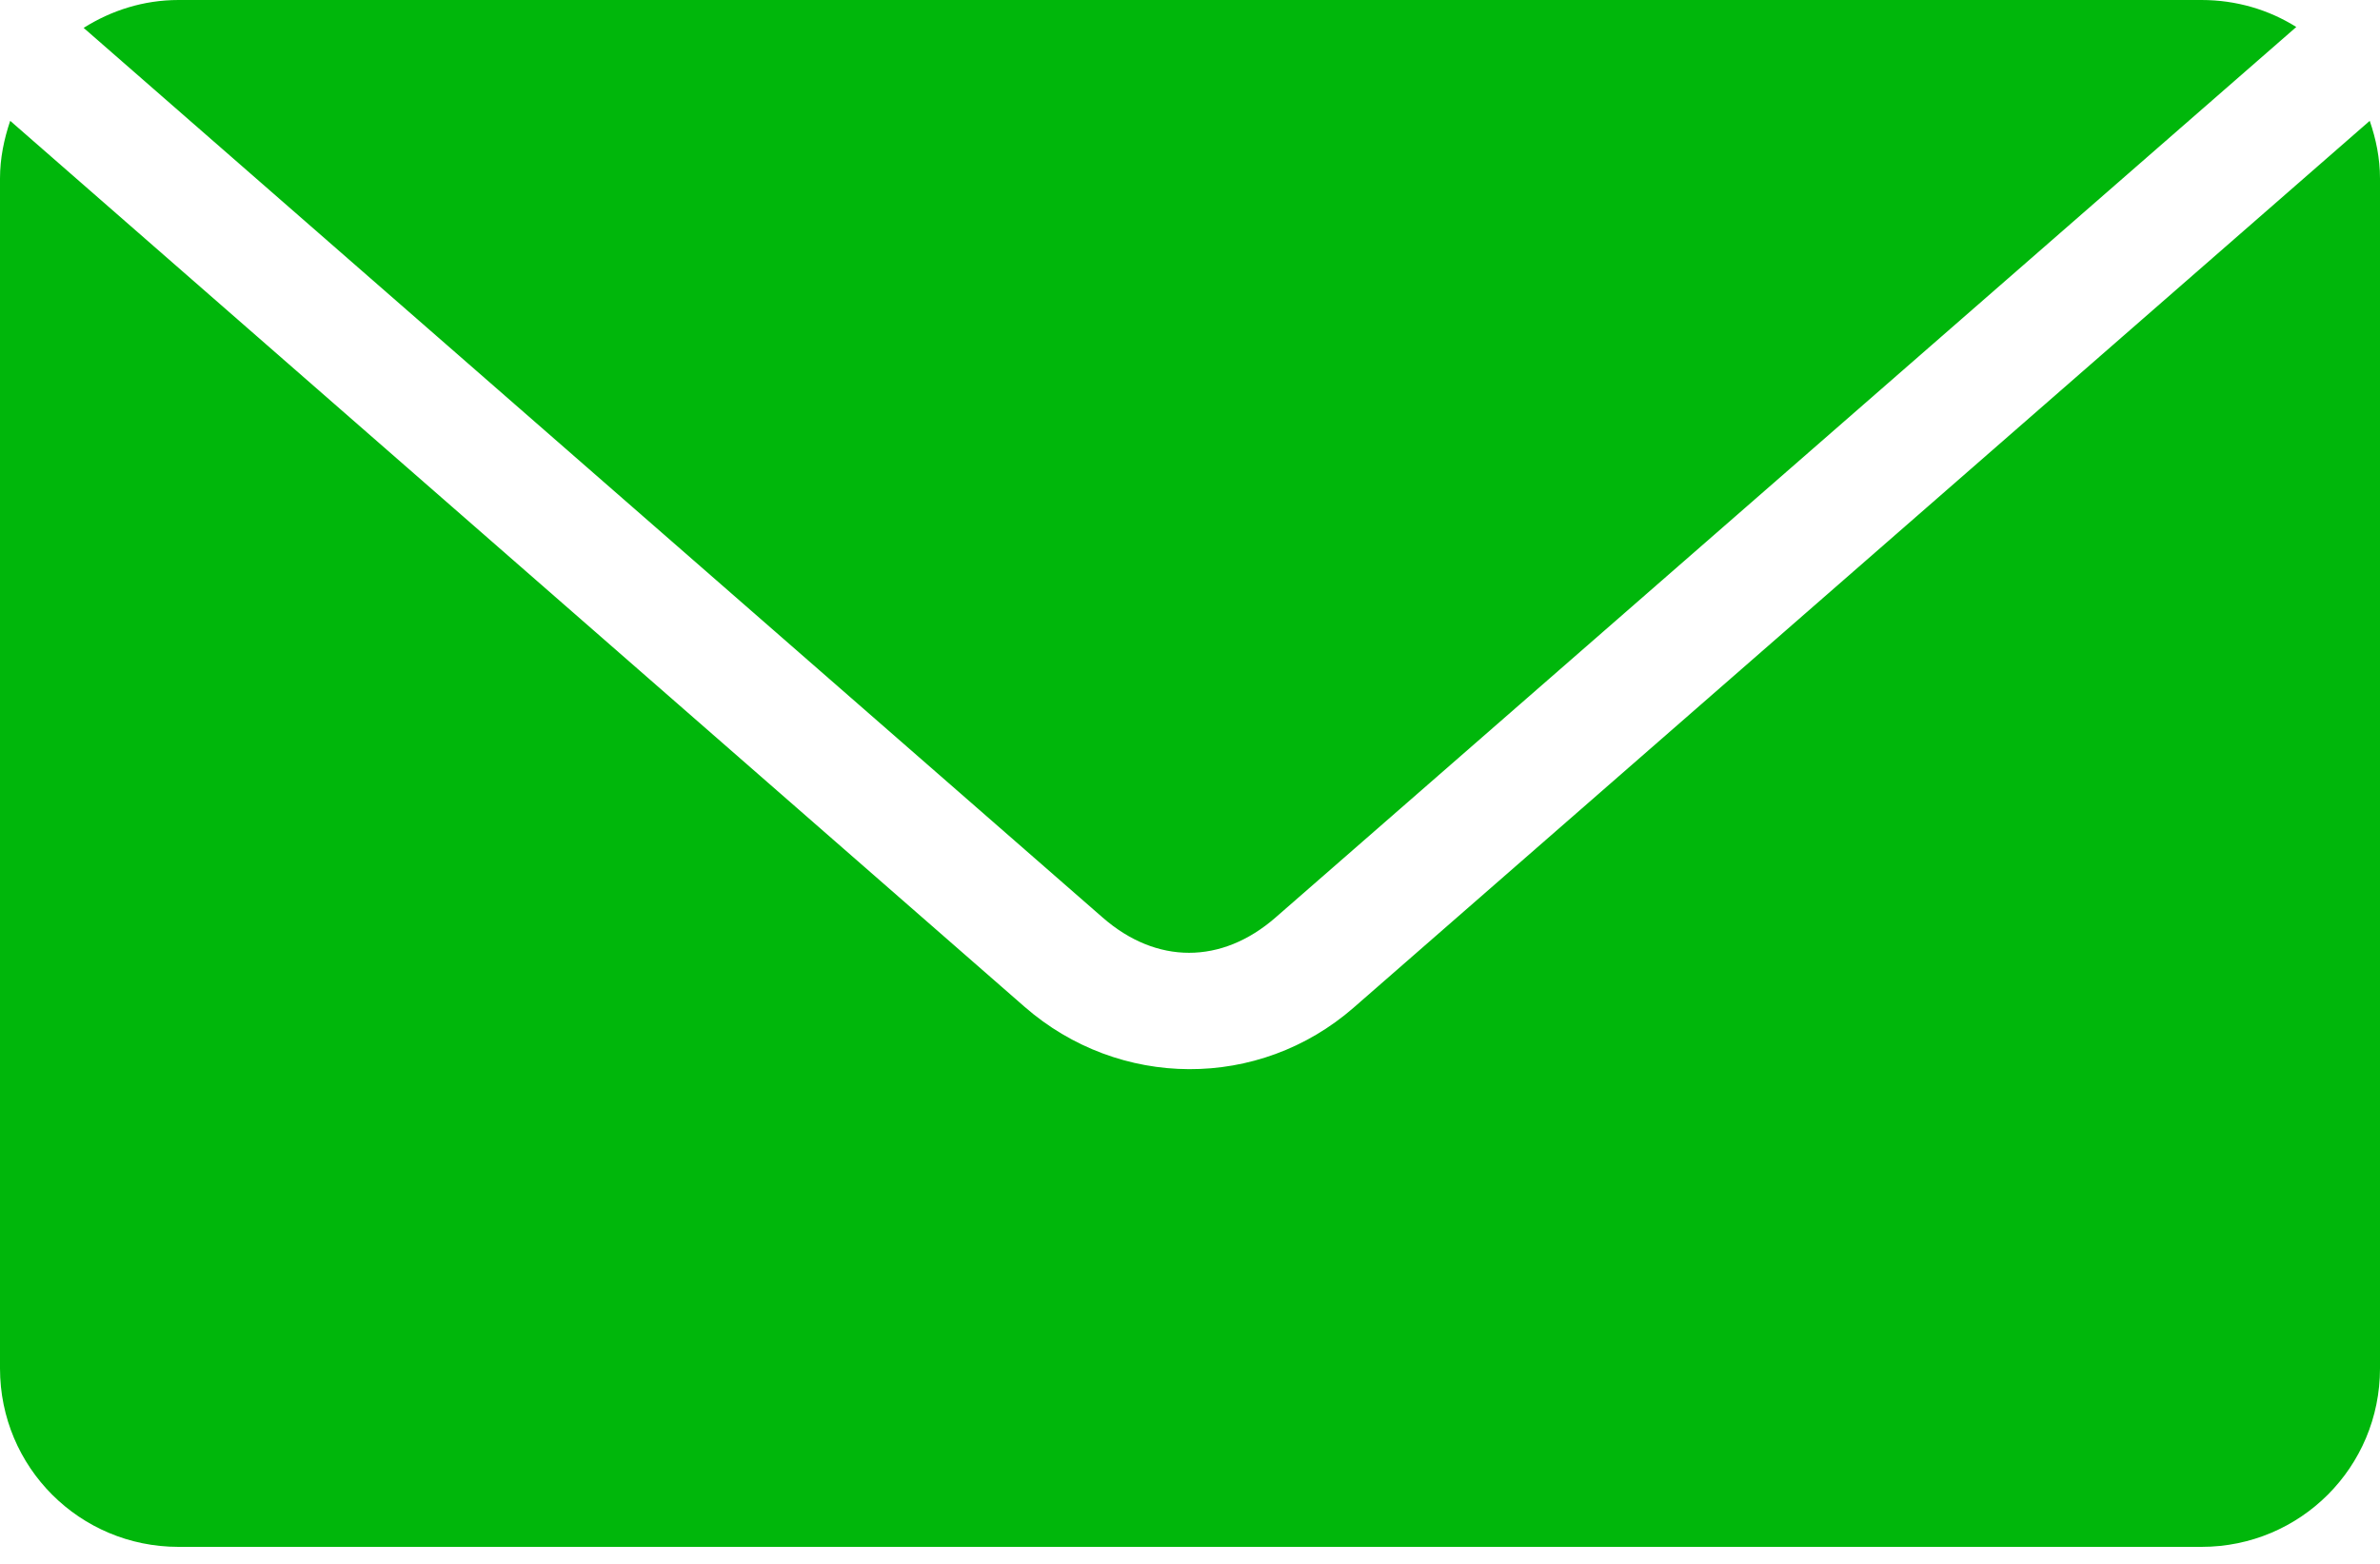 <svg width="35" height="23" viewBox="0 0 35 23" fill="none" xmlns="http://www.w3.org/2000/svg">
<path d="M2.625 0C2.109 0 1.635 0.155 1.23 0.41L16.215 13.494C17.007 14.186 17.965 14.186 18.758 13.494L33.769 0.397C33.366 0.144 32.888 0 32.375 0H2.625L2.625 0ZM0.15 1.777C0.06 2.044 0 2.326 0 2.625V20.125C0 21.579 1.171 22.75 2.625 22.75H32.375C33.829 22.75 35 21.579 35 20.125V2.625C35 2.326 34.941 2.044 34.849 1.777L19.906 14.82C18.514 16.034 16.458 16.022 15.066 14.806L0.15 1.777Z" fill="#00B70B"/>
</svg>
